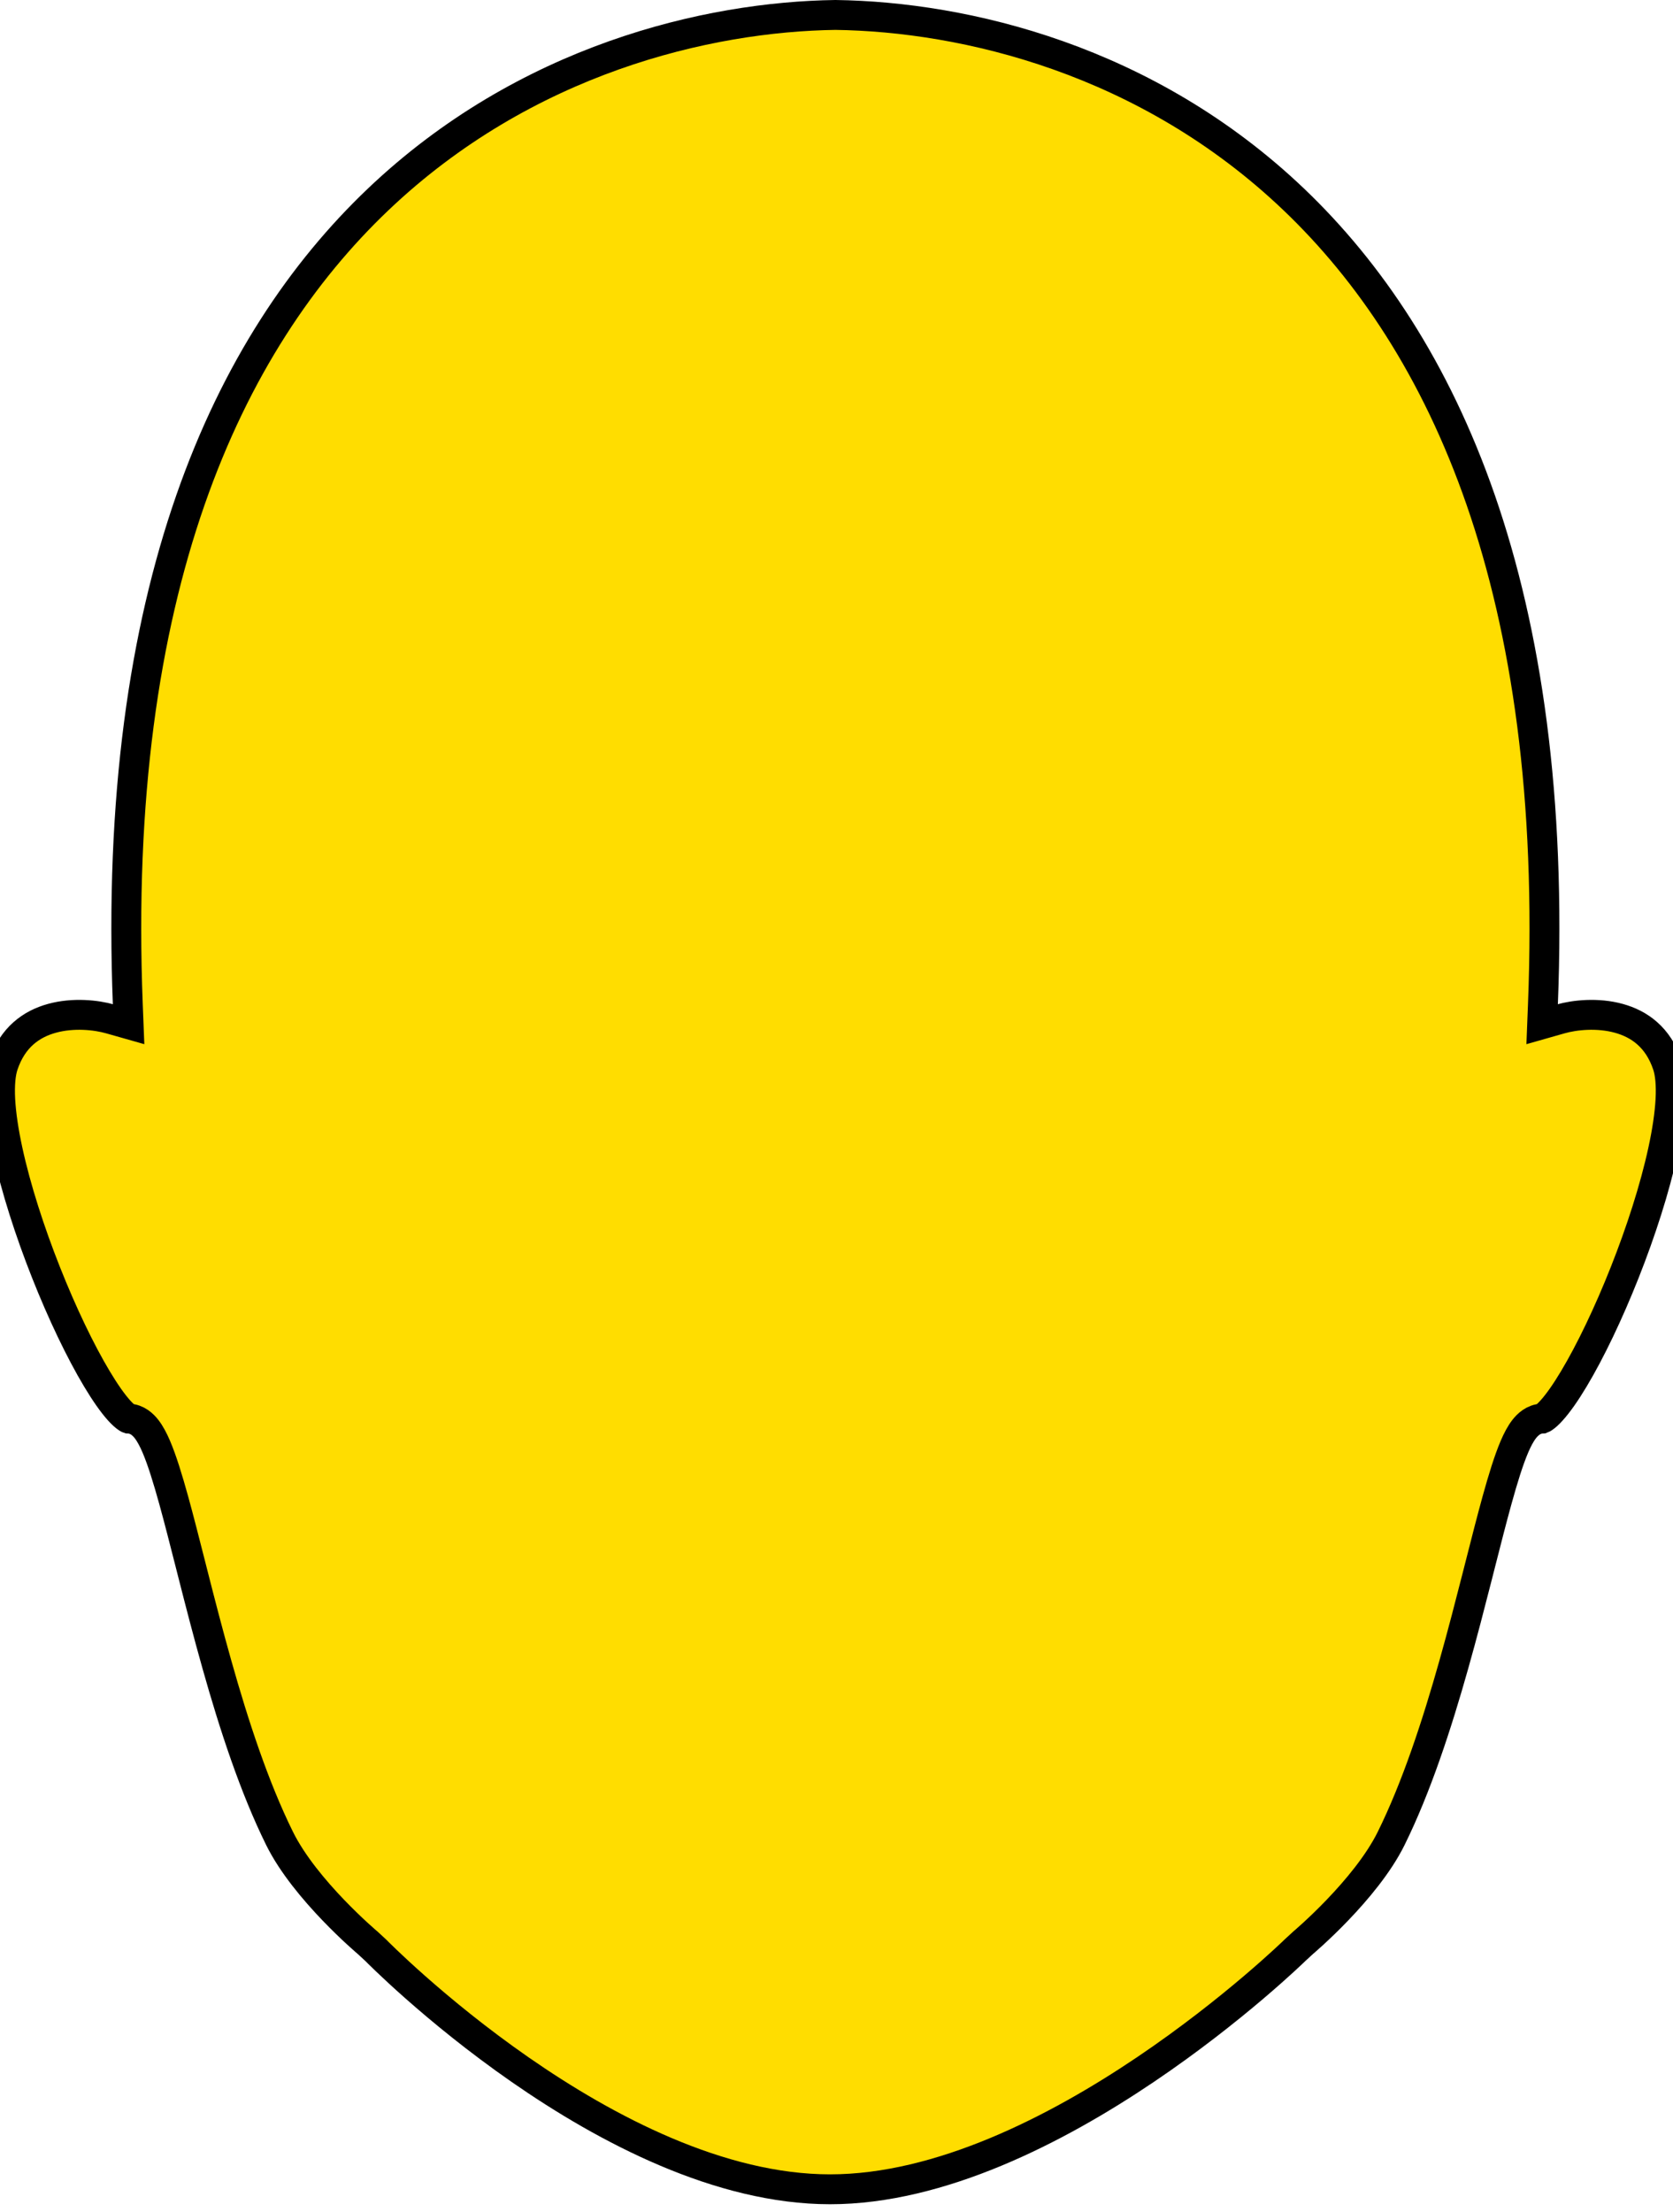 <svg width="56" height="74" viewBox="0 0 56 74" fill="none" xmlns="http://www.w3.org/2000/svg">
<path d="M12.651 6.679C17.585 1.982 23.682 0.56 27.964 0.5C32.297 0.56 38.392 1.982 43.313 6.679C48.331 11.469 52.195 19.73 51.645 33.632L51.62 34.267L52.232 34.093C52.71 33.956 53.474 33.876 54.184 34.071C54.869 34.259 55.502 34.7 55.815 35.637C55.904 35.904 55.942 36.292 55.916 36.795C55.889 37.291 55.802 37.87 55.665 38.502C55.391 39.766 54.925 41.209 54.384 42.574C53.843 43.94 53.234 45.211 52.681 46.133C52.404 46.596 52.15 46.956 51.934 47.194C51.827 47.313 51.74 47.389 51.676 47.432C51.648 47.451 51.63 47.46 51.622 47.463C51.327 47.473 51.129 47.673 51.02 47.812C50.897 47.97 50.79 48.176 50.694 48.4C50.501 48.851 50.307 49.48 50.105 50.211C49.931 50.841 49.747 51.565 49.549 52.342L49.448 52.739C49.21 53.669 48.953 54.668 48.666 55.684C48.093 57.719 47.41 59.802 46.566 61.511C45.712 63.239 43.619 65.001 43.619 65.001L43.349 65.25C43.349 65.25 35.16 73.25 27.785 73.25C20.411 73.25 12.575 65.25 12.575 65.25L12.305 65.001C12.305 65.001 10.212 63.239 9.358 61.511C8.513 59.802 7.831 57.719 7.258 55.684C6.971 54.668 6.713 53.669 6.476 52.739L6.375 52.342C6.177 51.565 5.993 50.841 5.819 50.211C5.617 49.48 5.423 48.851 5.23 48.4C5.134 48.176 5.027 47.97 4.904 47.812C4.795 47.673 4.597 47.473 4.302 47.463C4.293 47.46 4.276 47.451 4.248 47.432C4.184 47.389 4.097 47.313 3.989 47.194C3.774 46.956 3.52 46.596 3.243 46.133C2.69 45.211 2.081 43.94 1.54 42.574C0.999 41.209 0.533 39.766 0.259 38.502C0.122 37.87 0.035 37.291 0.008 36.795C-0.018 36.292 0.02 35.904 0.109 35.637C0.422 34.7 1.055 34.259 1.74 34.071C2.45 33.876 3.214 33.956 3.691 34.093L4.304 34.267L4.279 33.632C3.729 19.731 7.619 11.469 12.651 6.679Z" fill="#ffdd00" stroke="black"/>
</svg>
